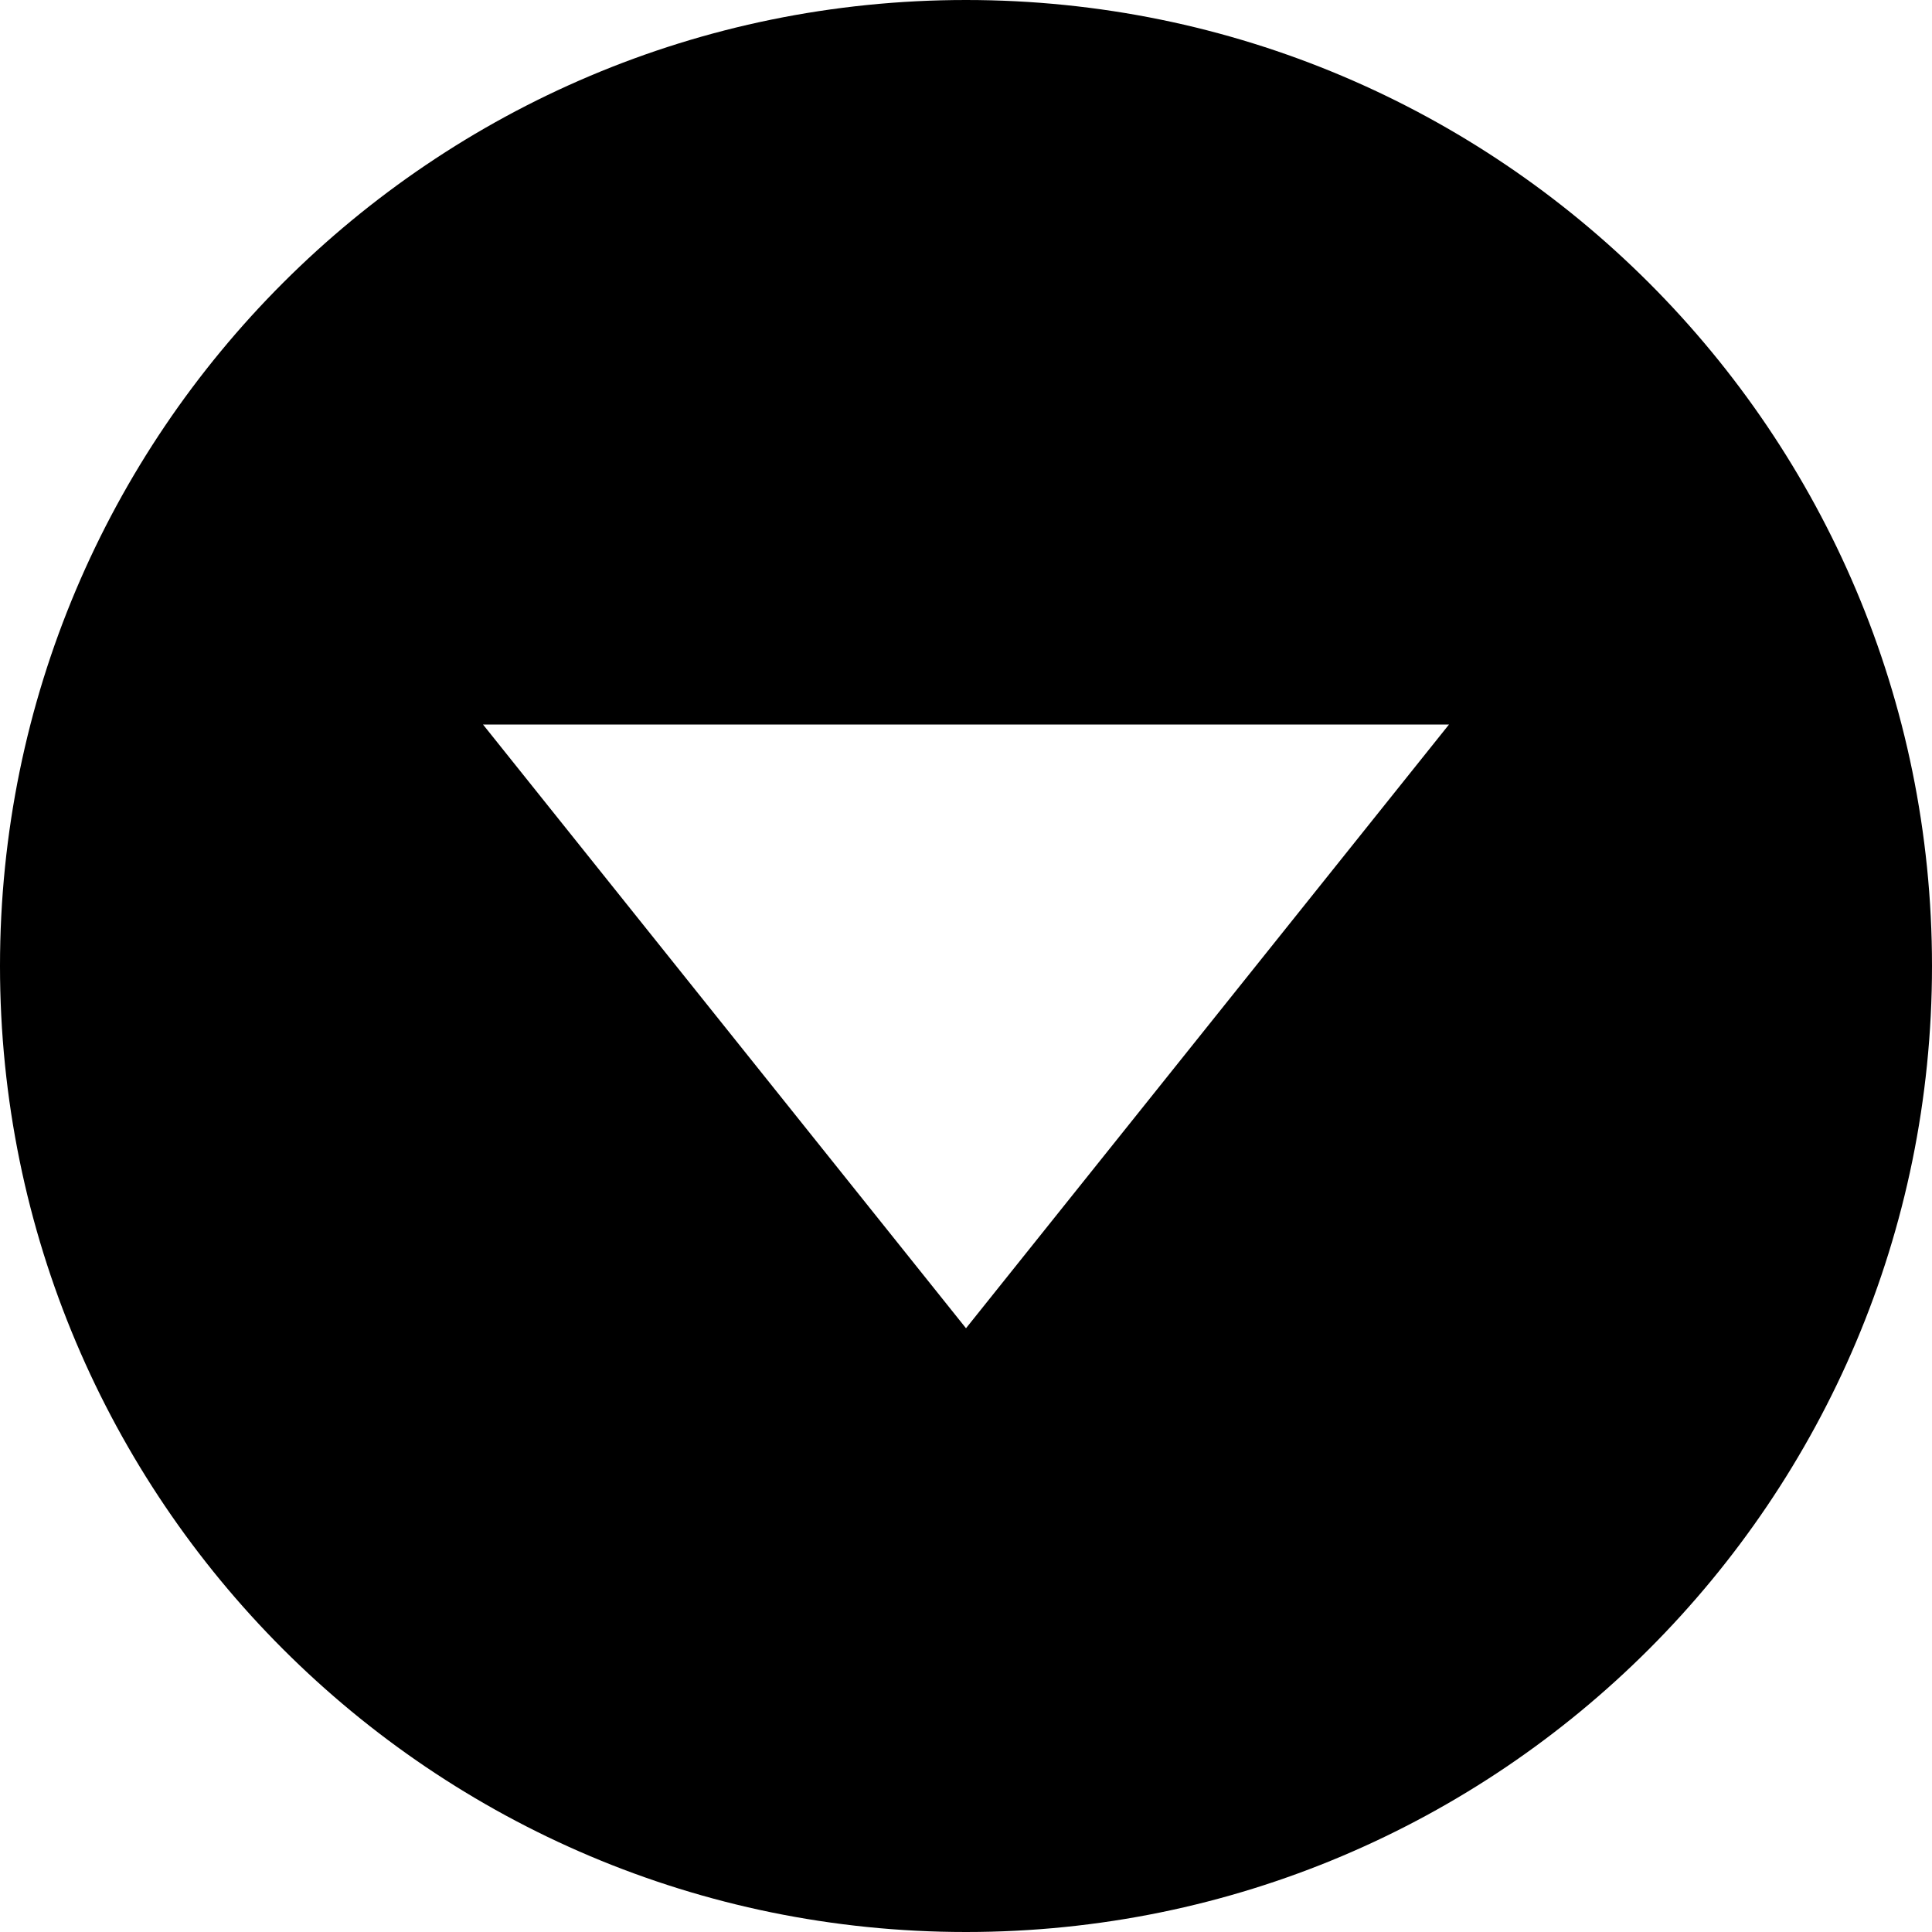 <svg xmlns="http://www.w3.org/2000/svg" width="64" height="64" viewBox="0 0 64 64"><path fill-rule="evenodd" clip-rule="evenodd" d="M32,64C14.327,64,0,49.673,0,32S14.327,0,32,0s32,14.327,32,32S49.673,64,32,64z M16,24l16,20l16-20H16z"/></svg>